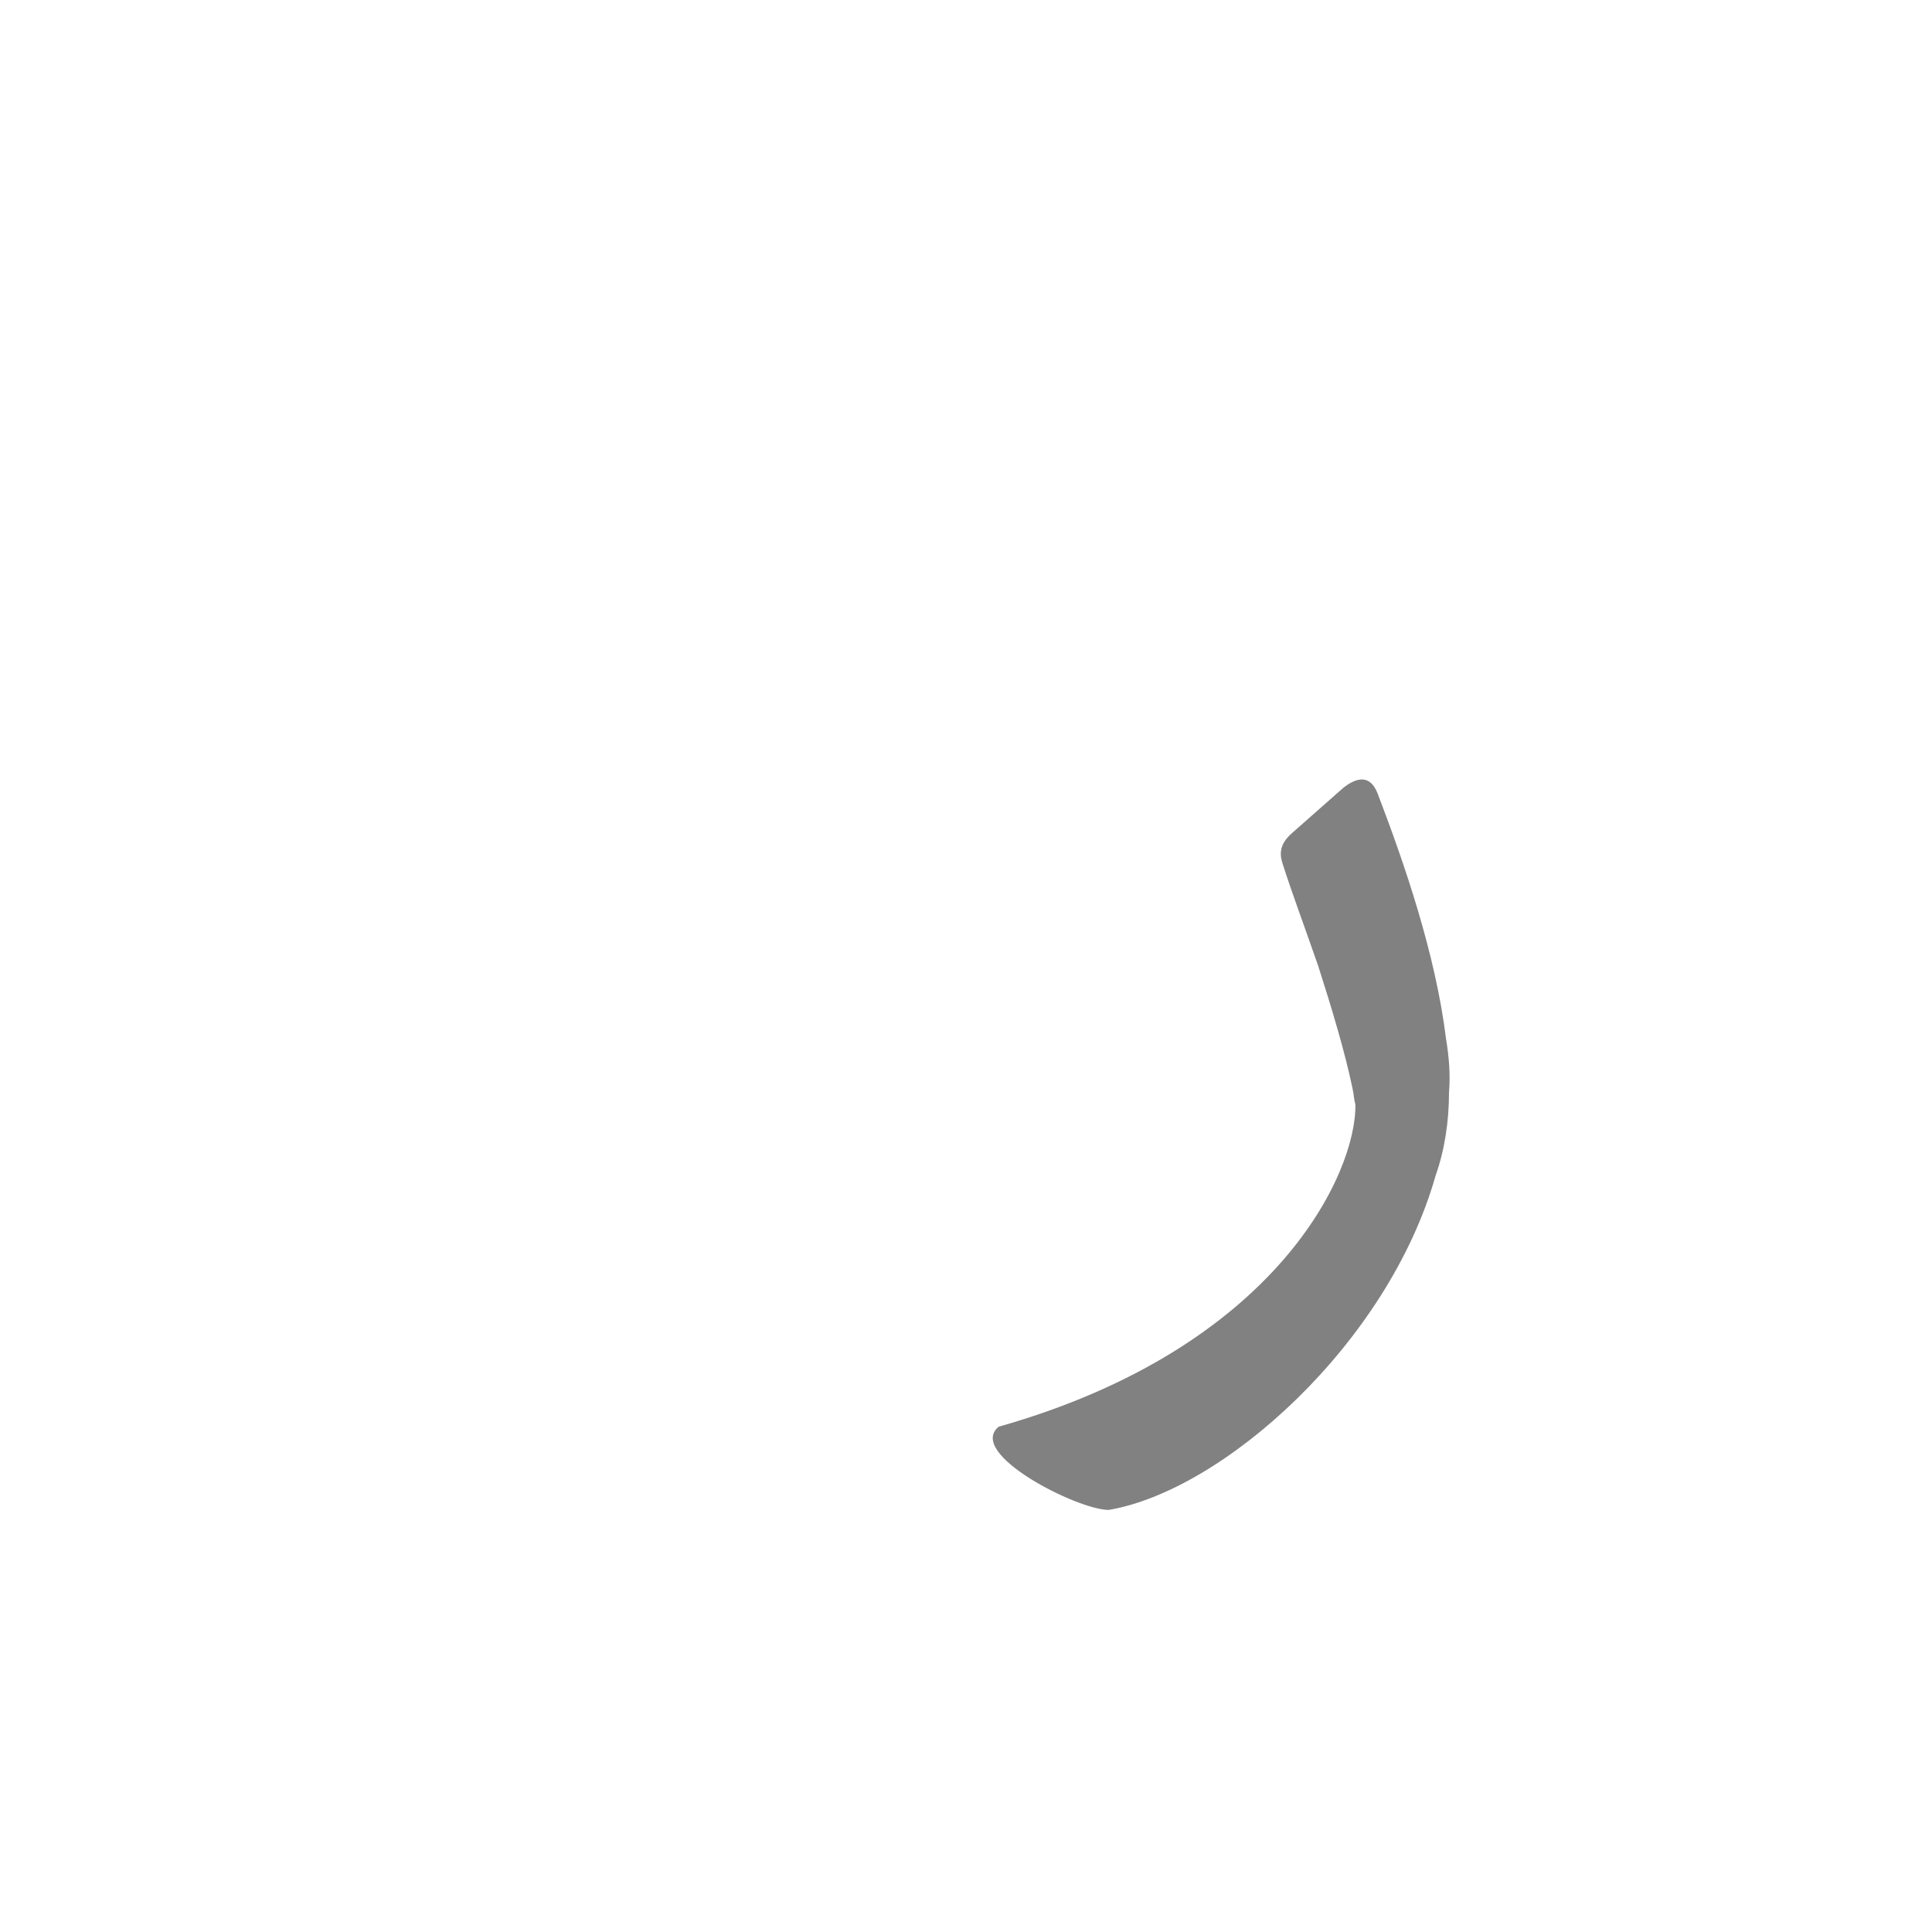 <?xml version="1.0" encoding="UTF-8"?>
<!DOCTYPE svg PUBLIC "-//W3C//DTD SVG 1.0//EN" "http://www.w3.org/TR/2001/REC-SVG-20010904/DTD/svg10.dtd">
<!-- Creator: CorelDRAW -->
<svg xmlns="http://www.w3.org/2000/svg" xml:space="preserve" width="1300px" height="1300px" version="1.0" style="shape-rendering:geometricPrecision; text-rendering:geometricPrecision; image-rendering:optimizeQuality; fill-rule:evenodd; clip-rule:evenodd"
viewBox="0 0 1300 1056"
 xmlns:xlink="http://www.w3.org/1999/xlink">
 <defs>
  <style type="text/css">
   <![CDATA[
    .fil2 {fill:#1A1A1A;fill-opacity:0.549}
    .fil1 {fill:#996633;fill-opacity:0.549}
    .fil3 {fill:red}
    .fil0 {fill:fuchsia}
   ]]>
  </style>
 </defs>
 <g id="Layer_x0020_2" visibility="hidden">
  <path class="fil0" d="M908 699l22 0c42,-10 39,-21 44,-67 8,-67 -20,-161 -38,-209l-63 52c20,57 43,154 37,175 -8,31 9,25 -2,49z"/>
  <path class="fil1" d="M975 617l-65 33c-7,29 -92,153 -258,179 -42,3 52,65 74,65 168,-33 249,-184 249,-277z"/>
 </g>
 <g id="Layer_x0020_3" visibility="hidden">
  <path class="fil0" d="M908 699l22 0c42,-10 39,-21 44,-67 8,-67 -20,-161 -38,-209l-63 52c20,57 43,154 37,175 -8,31 9,25 -2,49z"/>
  <path class="fil1" d="M975 617l-65 33c-7,29 -39,78 -195,196 0,22 44,48 65,48 162,-114 195,-200 195,-277z"/>
 </g>
 <g id="Layer_x0020_4" visibility="hidden">
  <path class="fil0" d="M920 650l49 -17c2,-16 6,-29 6,-56 -8,-65 -32,-142 -46,-179l-62 53c20,56 62,162 53,199z"/>
  <path class="fil2" d="M975 577l-57 33c2,27 -41,154 -244,228 -22,18 52,56 73,56 98,-17 244,-195 228,-317z"/>
 </g>
 <g id="Layer_x0020_5" visibility="hidden">
  <path class="fil3" d="M913 637l50 41c8,-20 12,-43 12,-67 0,-37 -8,-78 -20,-117 -9,-29 -19,-57 -28,-82 -5,-13 -14,-11 -23,-4l-34 30c-7,6 -10,12 -7,21 6,19 15,43 24,69 13,41 26,84 26,109z"/>
  <path class="fil2" d="M973 577l-63 33c14,47 -34,154 -238,228 -22,18 53,56 74,56 97,-17 249,-170 227,-317z"/>
 </g>
 <g id="Layer_x0020_6">
  <path class="fil2" d="M973 577c2,12 3,24 2,36 0,20 -3,39 -9,56 -32,113 -143,212 -220,225 -21,0 -96,-38 -74,-56 187,-53 241,-171 240,-217 -1,-3 -1,-7 -2,-11l0 0 0 0c-5,-24 -14,-54 -23,-82 -9,-26 -18,-50 -24,-69 -3,-9 0,-15 7,-21l34 -30c9,-7 18,-9 23,4 18,47 39,108 46,165l0 0z"/>
 </g>
</svg>
